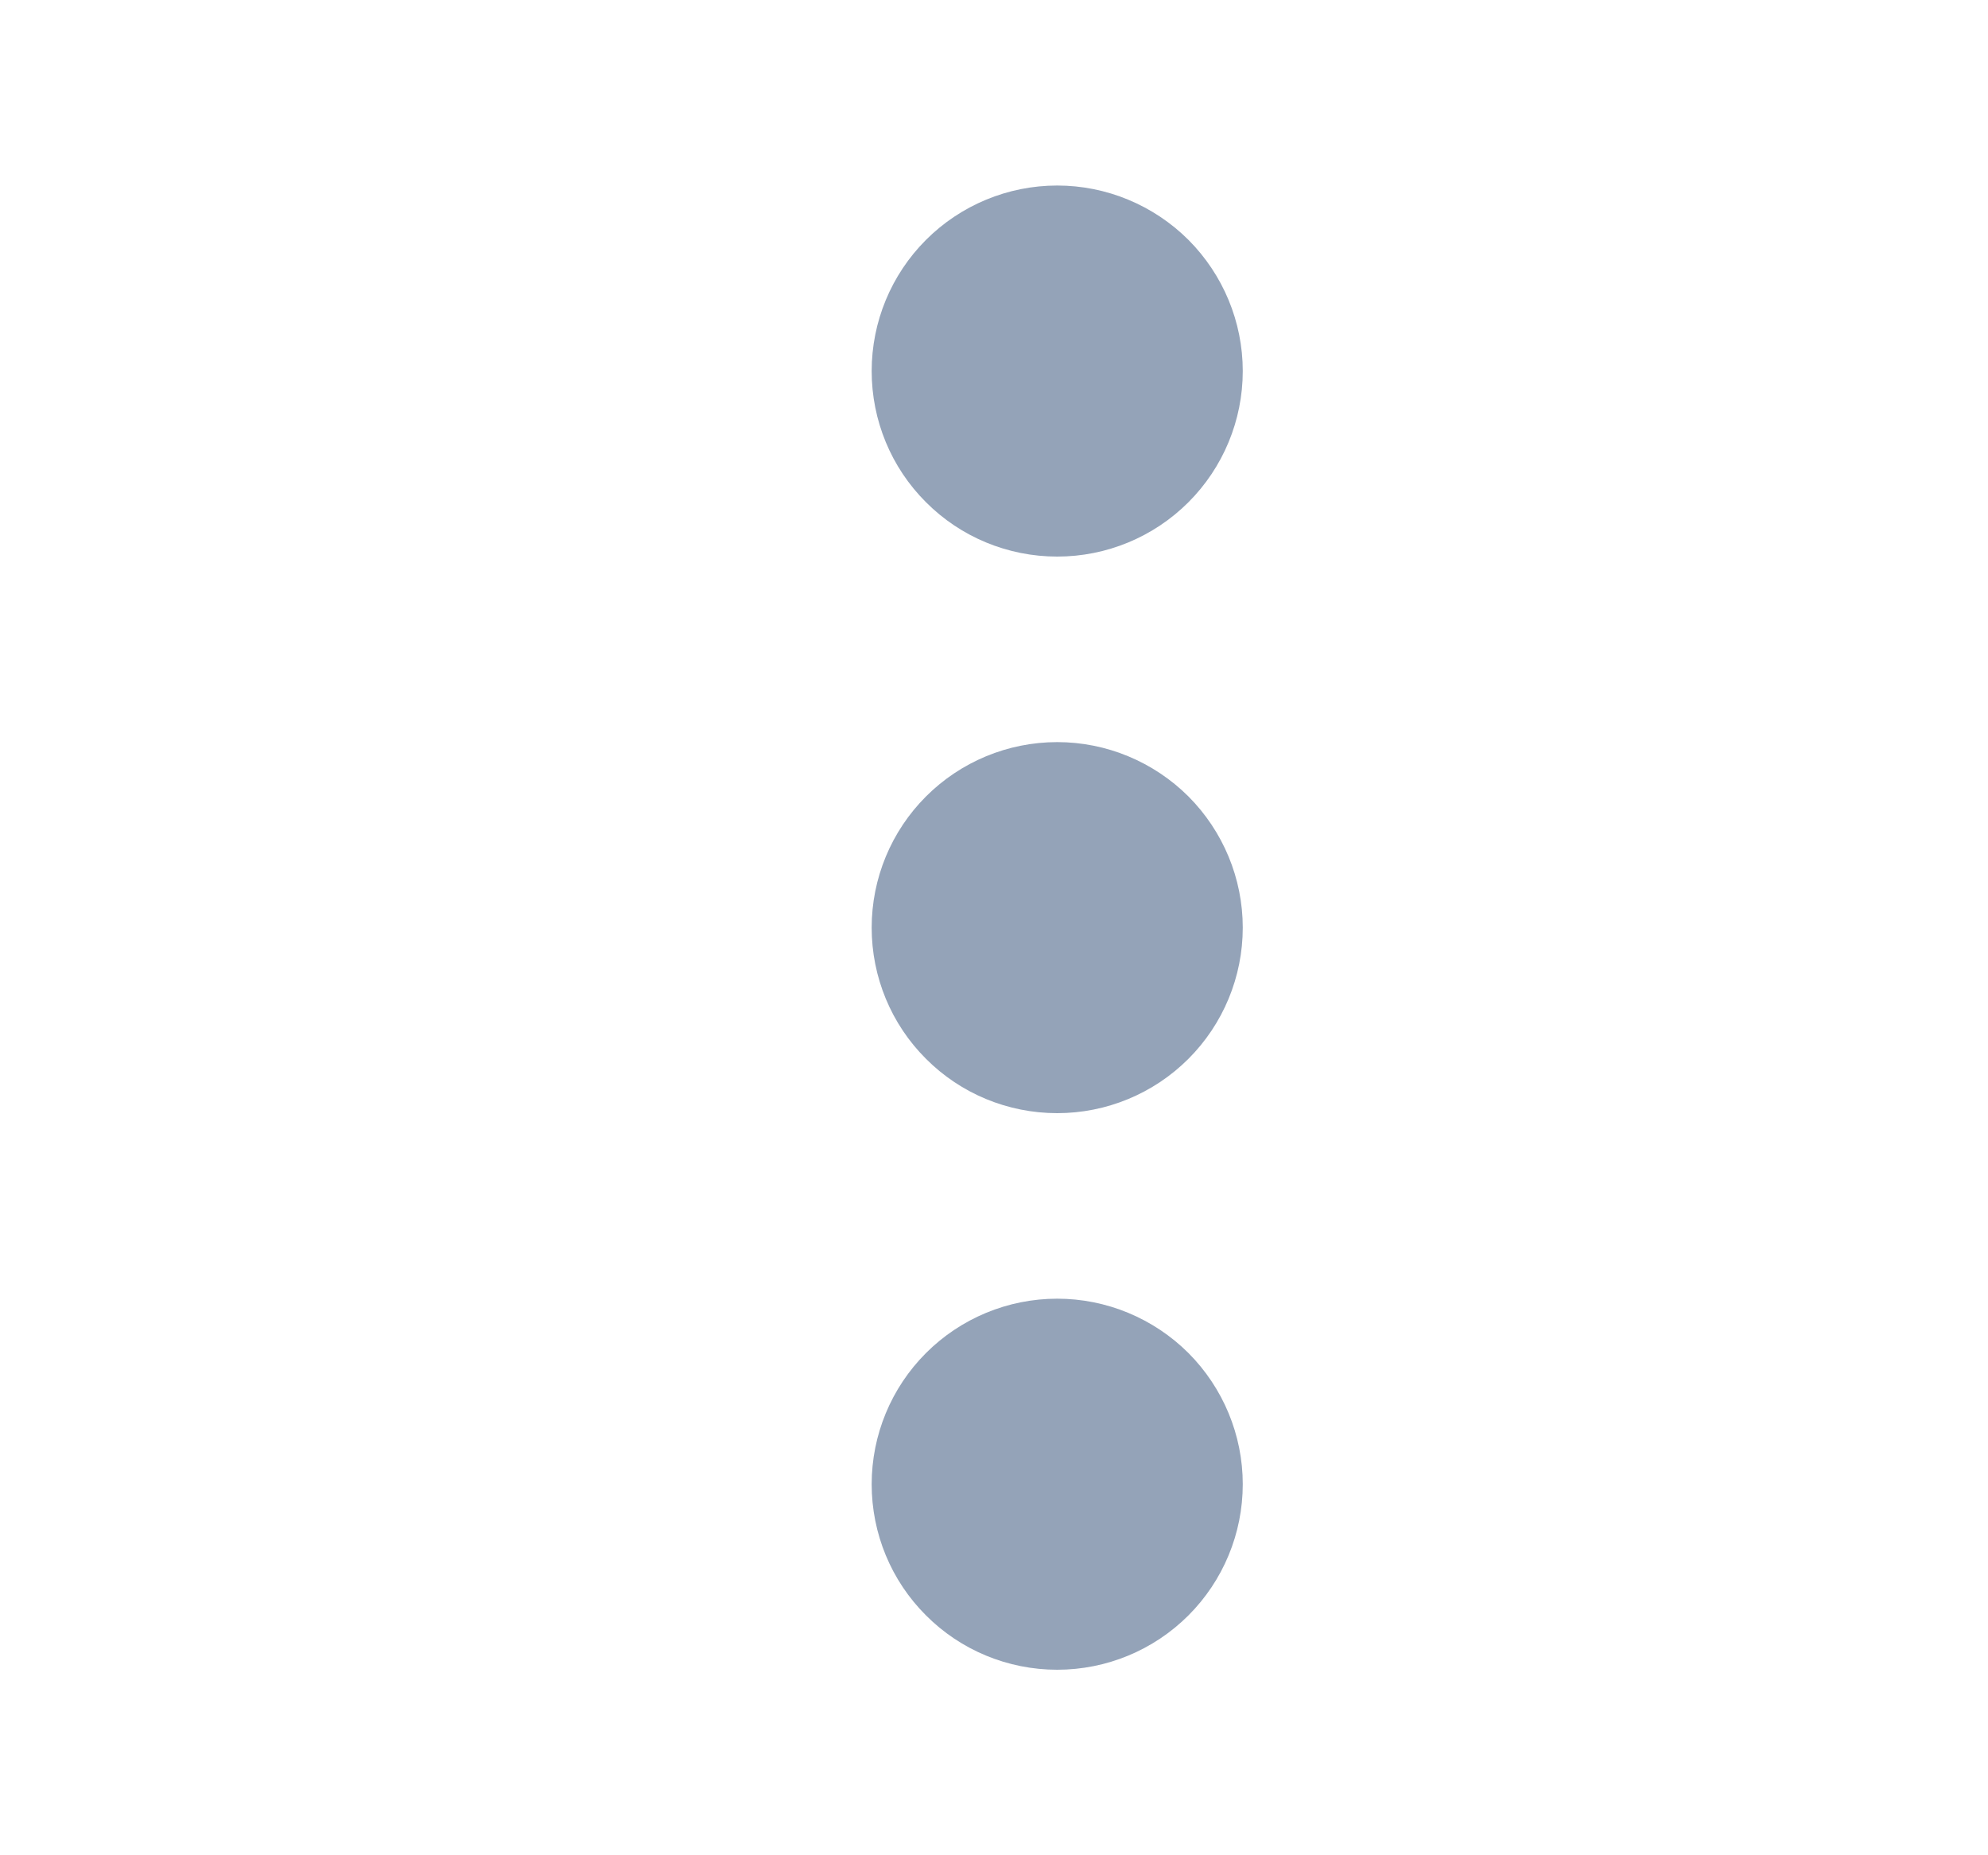 <svg width="15" height="14" viewBox="0 0 15 14" fill="none" xmlns="http://www.w3.org/2000/svg">
<path d="M7.977 4.2C7.605 4.2 7.249 4.053 6.987 3.79C6.724 3.528 6.577 3.172 6.577 2.8C6.577 2.429 6.724 2.073 6.987 1.81C7.249 1.548 7.605 1.4 7.977 1.4C8.348 1.4 8.704 1.548 8.967 1.81C9.229 2.073 9.377 2.429 9.377 2.8C9.377 3.172 9.229 3.528 8.967 3.79C8.704 4.053 8.348 4.2 7.977 4.2ZM7.977 8.4C7.605 8.4 7.249 8.253 6.987 7.99C6.724 7.728 6.577 7.372 6.577 7C6.577 6.629 6.724 6.273 6.987 6.01C7.249 5.748 7.605 5.6 7.977 5.6C8.348 5.6 8.704 5.748 8.967 6.01C9.229 6.273 9.377 6.629 9.377 7C9.377 7.372 9.229 7.728 8.967 7.99C8.704 8.253 8.348 8.4 7.977 8.4ZM7.977 12.6C7.605 12.6 7.249 12.453 6.987 12.19C6.724 11.928 6.577 11.572 6.577 11.2C6.577 10.829 6.724 10.473 6.987 10.21C7.249 9.948 7.605 9.8 7.977 9.8C8.348 9.8 8.704 9.948 8.967 10.21C9.229 10.473 9.377 10.829 9.377 11.2C9.377 11.572 9.229 11.928 8.967 12.19C8.704 12.453 8.348 12.6 7.977 12.6Z" fill="#94A3B8"/>
</svg>
